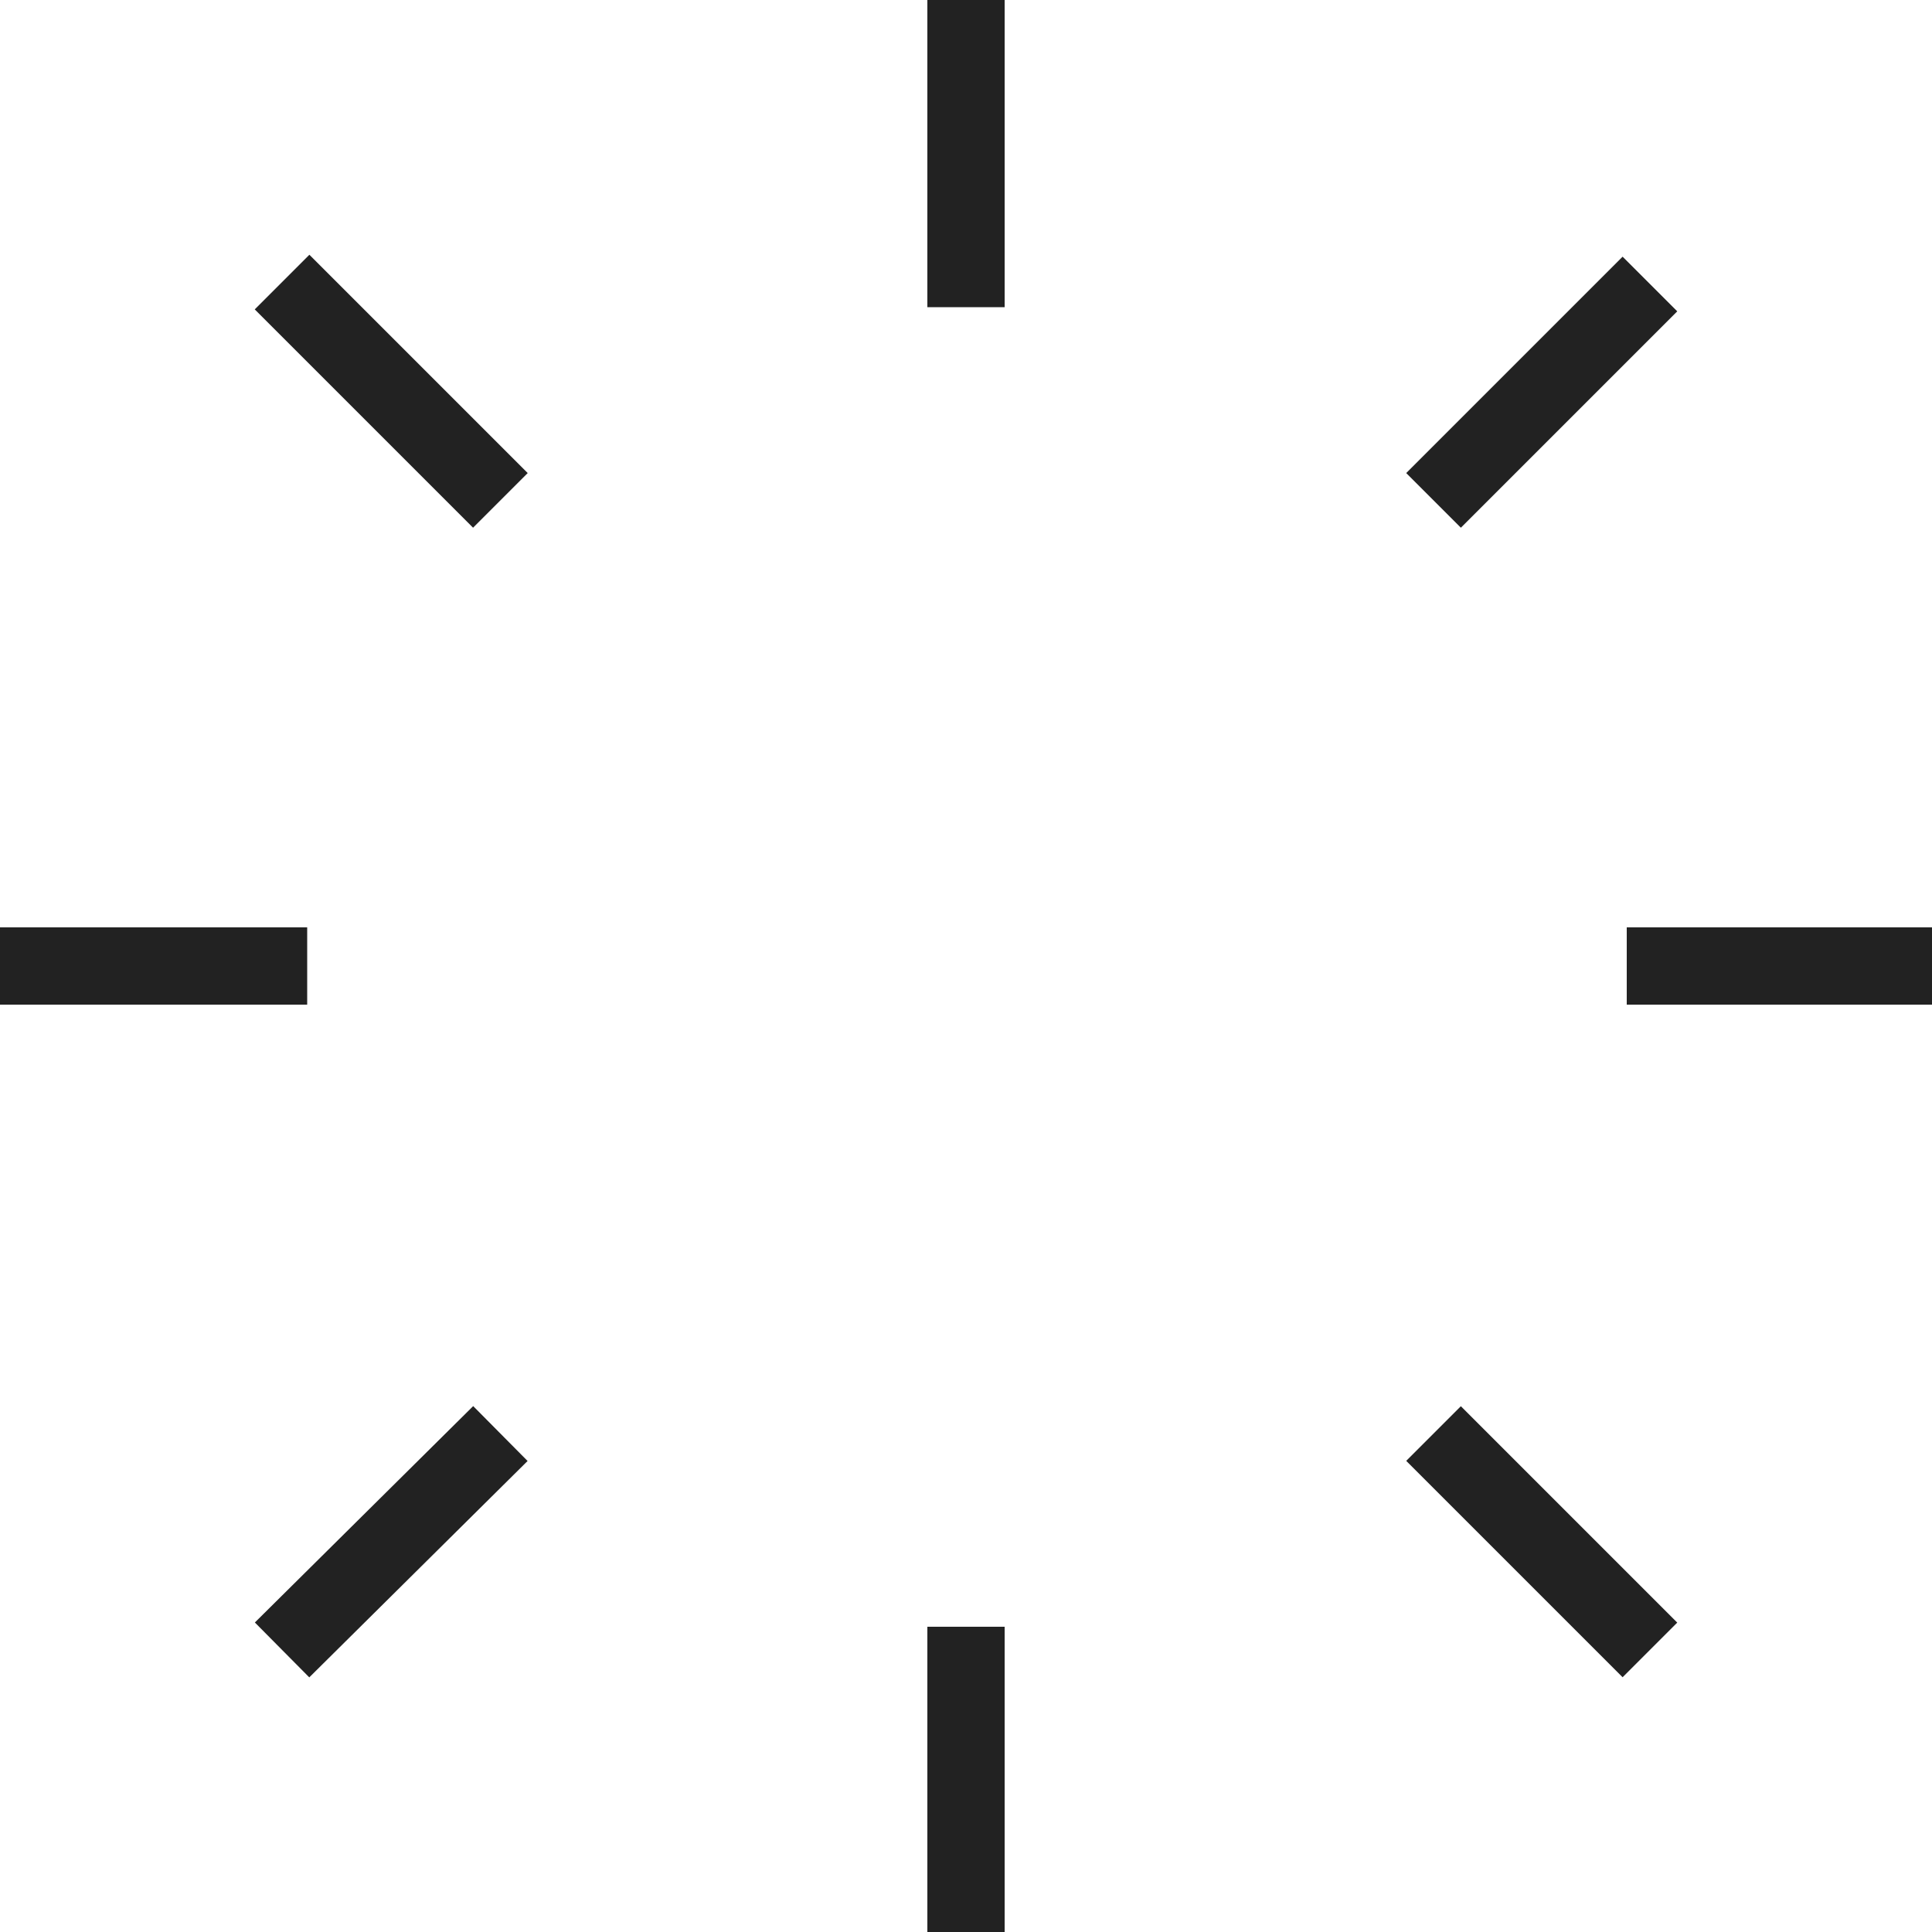 <svg version="1.1" xmlns="http://www.w3.org/2000/svg" xmlns:xlink="http://www.w3.org/1999/xlink" x="0px"
	 y="0px" width="100px" height="100px" viewBox="0 0 100 100" style="enable-background:new 0 0 100 100;" xml:space="preserve">
<style type="text/css">
	.st0{fill:none;stroke:#222222;stroke-width:4;stroke-miterlimit:10;}
</style>
<path class="st0" d="M50,15.9V0 M50,84.2V100"/>
<path class="st0" d="M15.9,50H0 M84.2,50H100"/>
<path class="st0" d="M25.9,25.9L14.6,14.6 M74.2,74.2l11.2,11.2"/>
<path class="st0" d="M25.9,74.2L14.6,85.4 M74.2,25.9l11.2-11.2"/>
</svg>